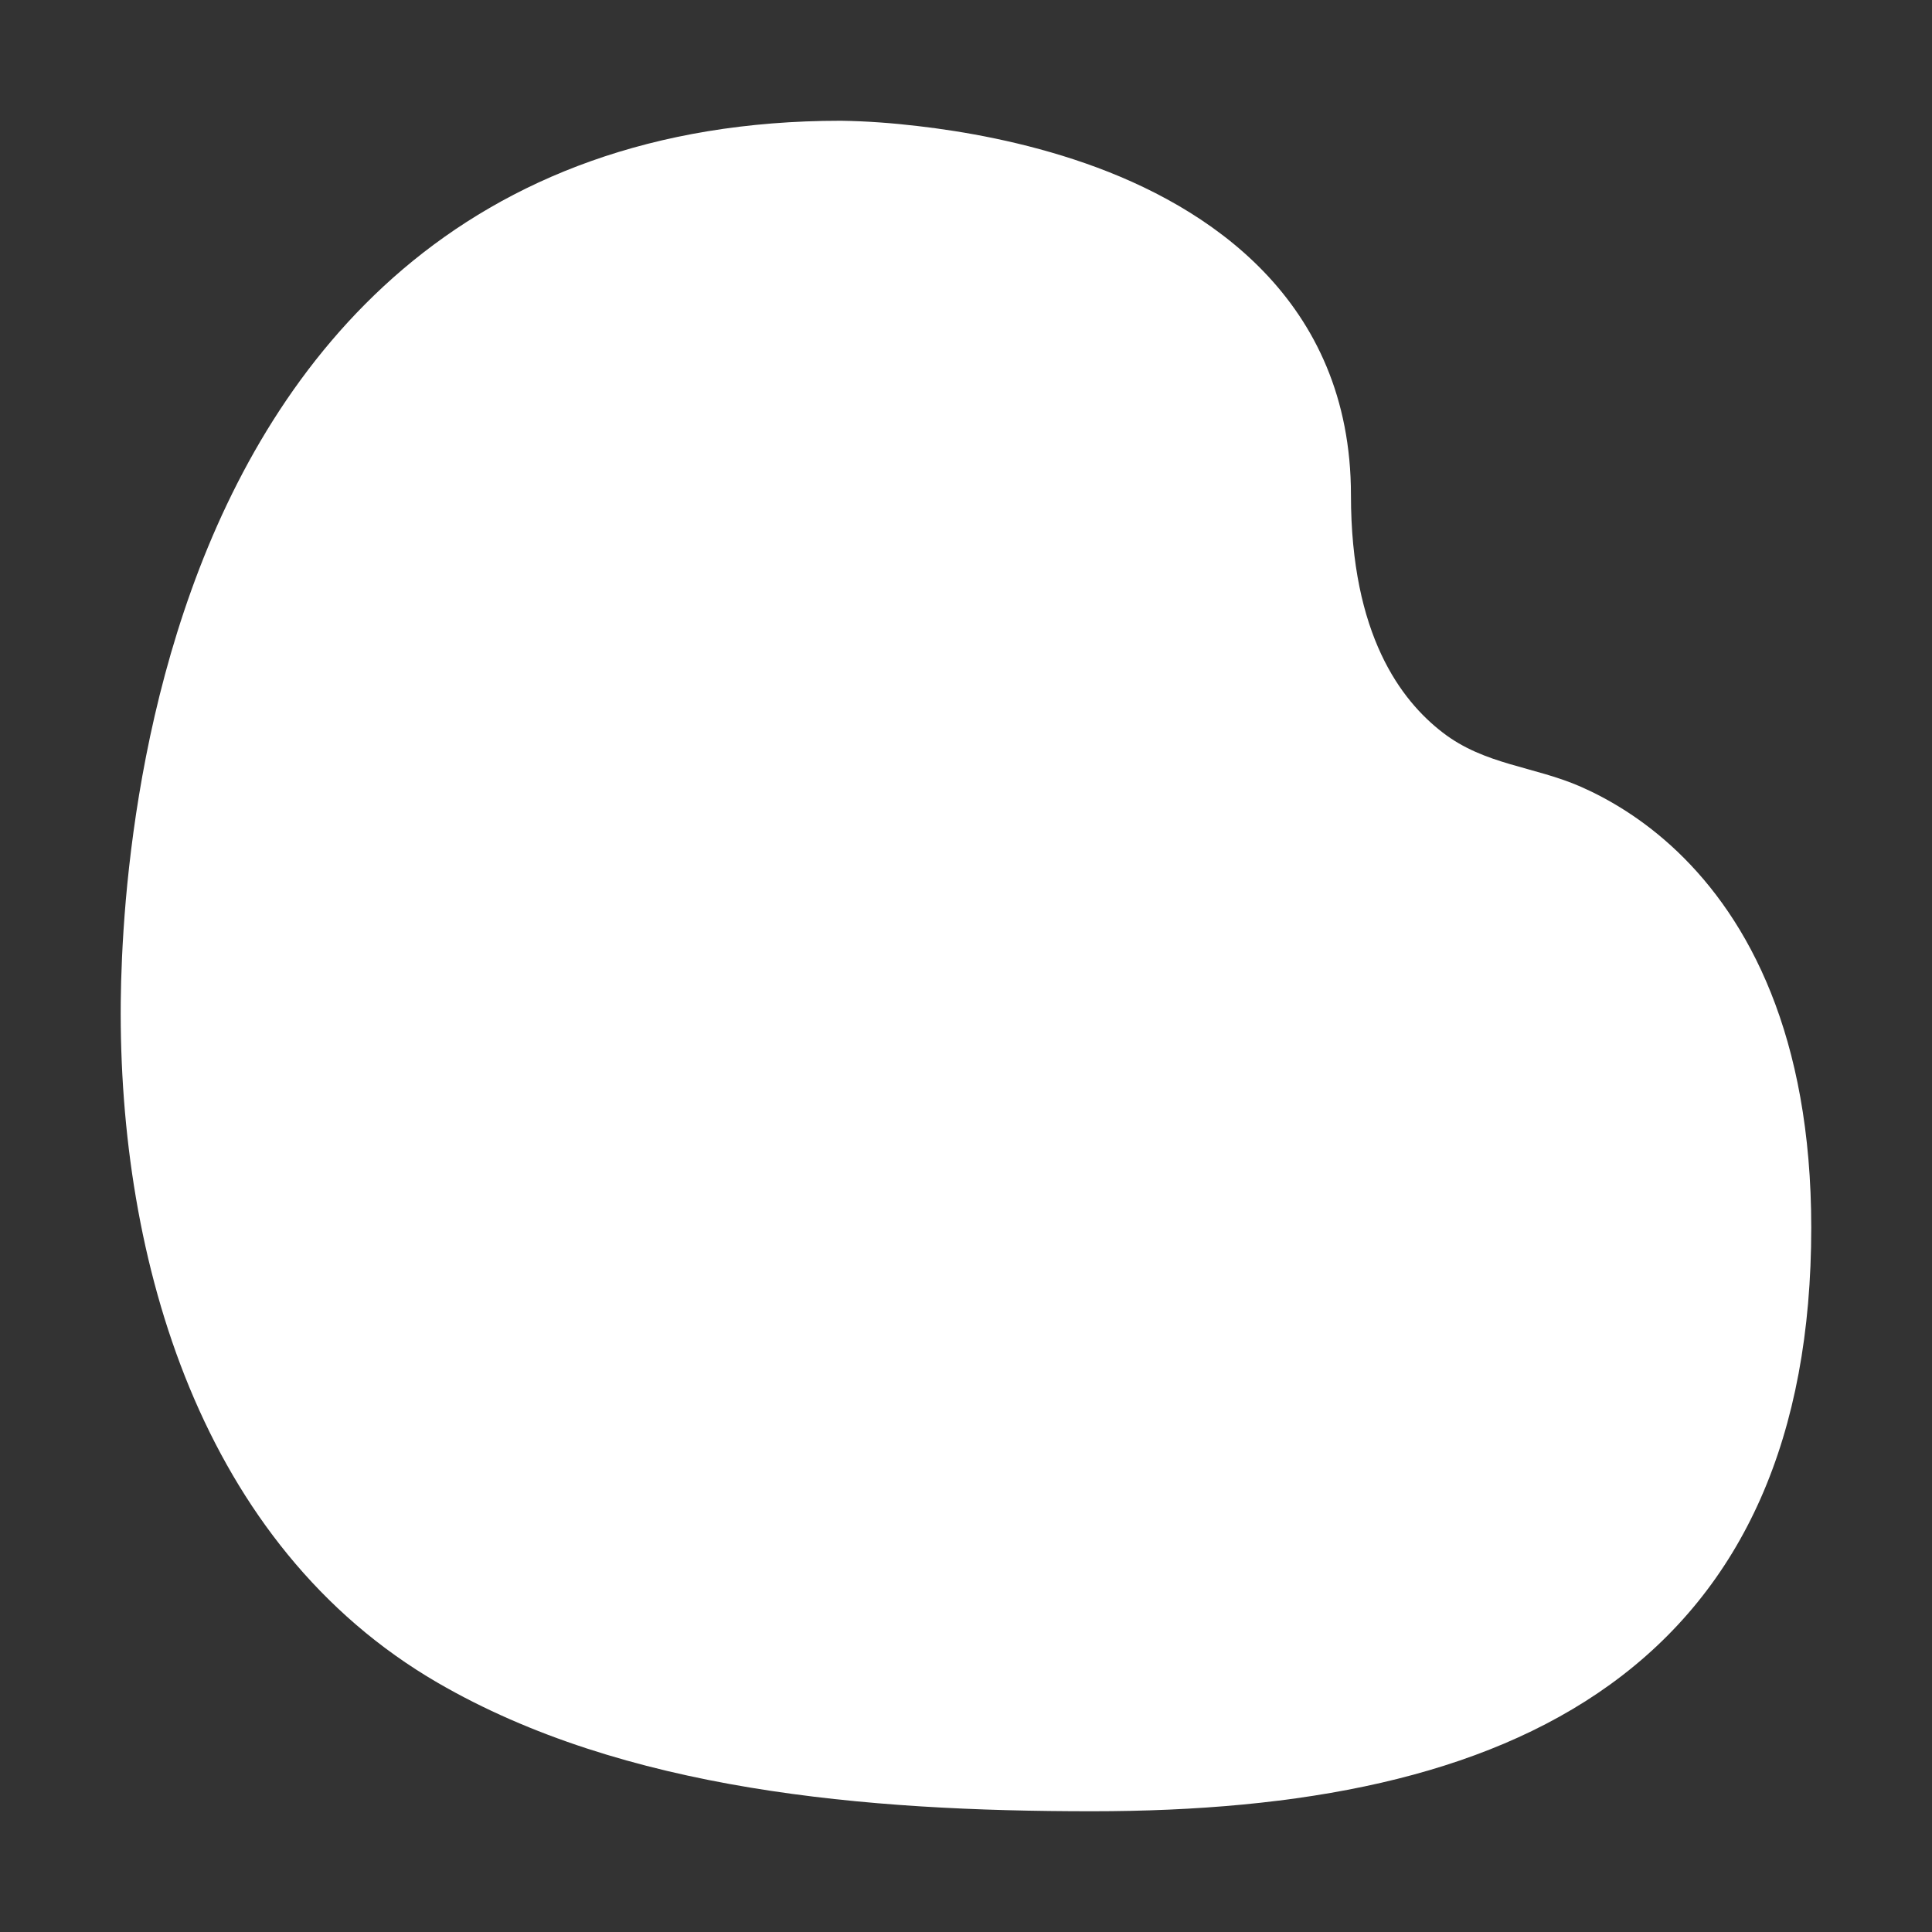 <svg width="16" height="16" viewBox="0 0 16 16" fill="none" xmlns="http://www.w3.org/2000/svg">
<rect x="0" y="0" width="16" height="16" fill="#333333" stroke="none"/>
<path d="M11.947 6.066C11.603 5.801 11.188 5.259 11.188 4.1C11.188 2.481 9.999 1.705 8.99 1.353C8.478 1.174 7.974 1.087 7.602 1.044C7.39 1.019 7.178 1.003 6.964 1L6.963 1C5.401 1 4.216 1.482 3.337 2.229C2.466 2.97 1.924 3.943 1.586 4.884C1.247 5.826 1.103 6.76 1.042 7.453C1.012 7.801 1.002 8.091 1 8.297C0.98 10.438 1.664 12.798 3.625 13.936C5.168 14.831 7.171 15 9.042 15C10.773 15 12.266 14.722 13.335 13.95C14.438 13.153 15 11.898 15 10.167C15 8.575 14.48 7.614 13.892 7.053C13.605 6.779 13.315 6.614 13.093 6.516C12.704 6.345 12.296 6.336 11.947 6.066Z" fill="#ffffff"/>
</svg>
